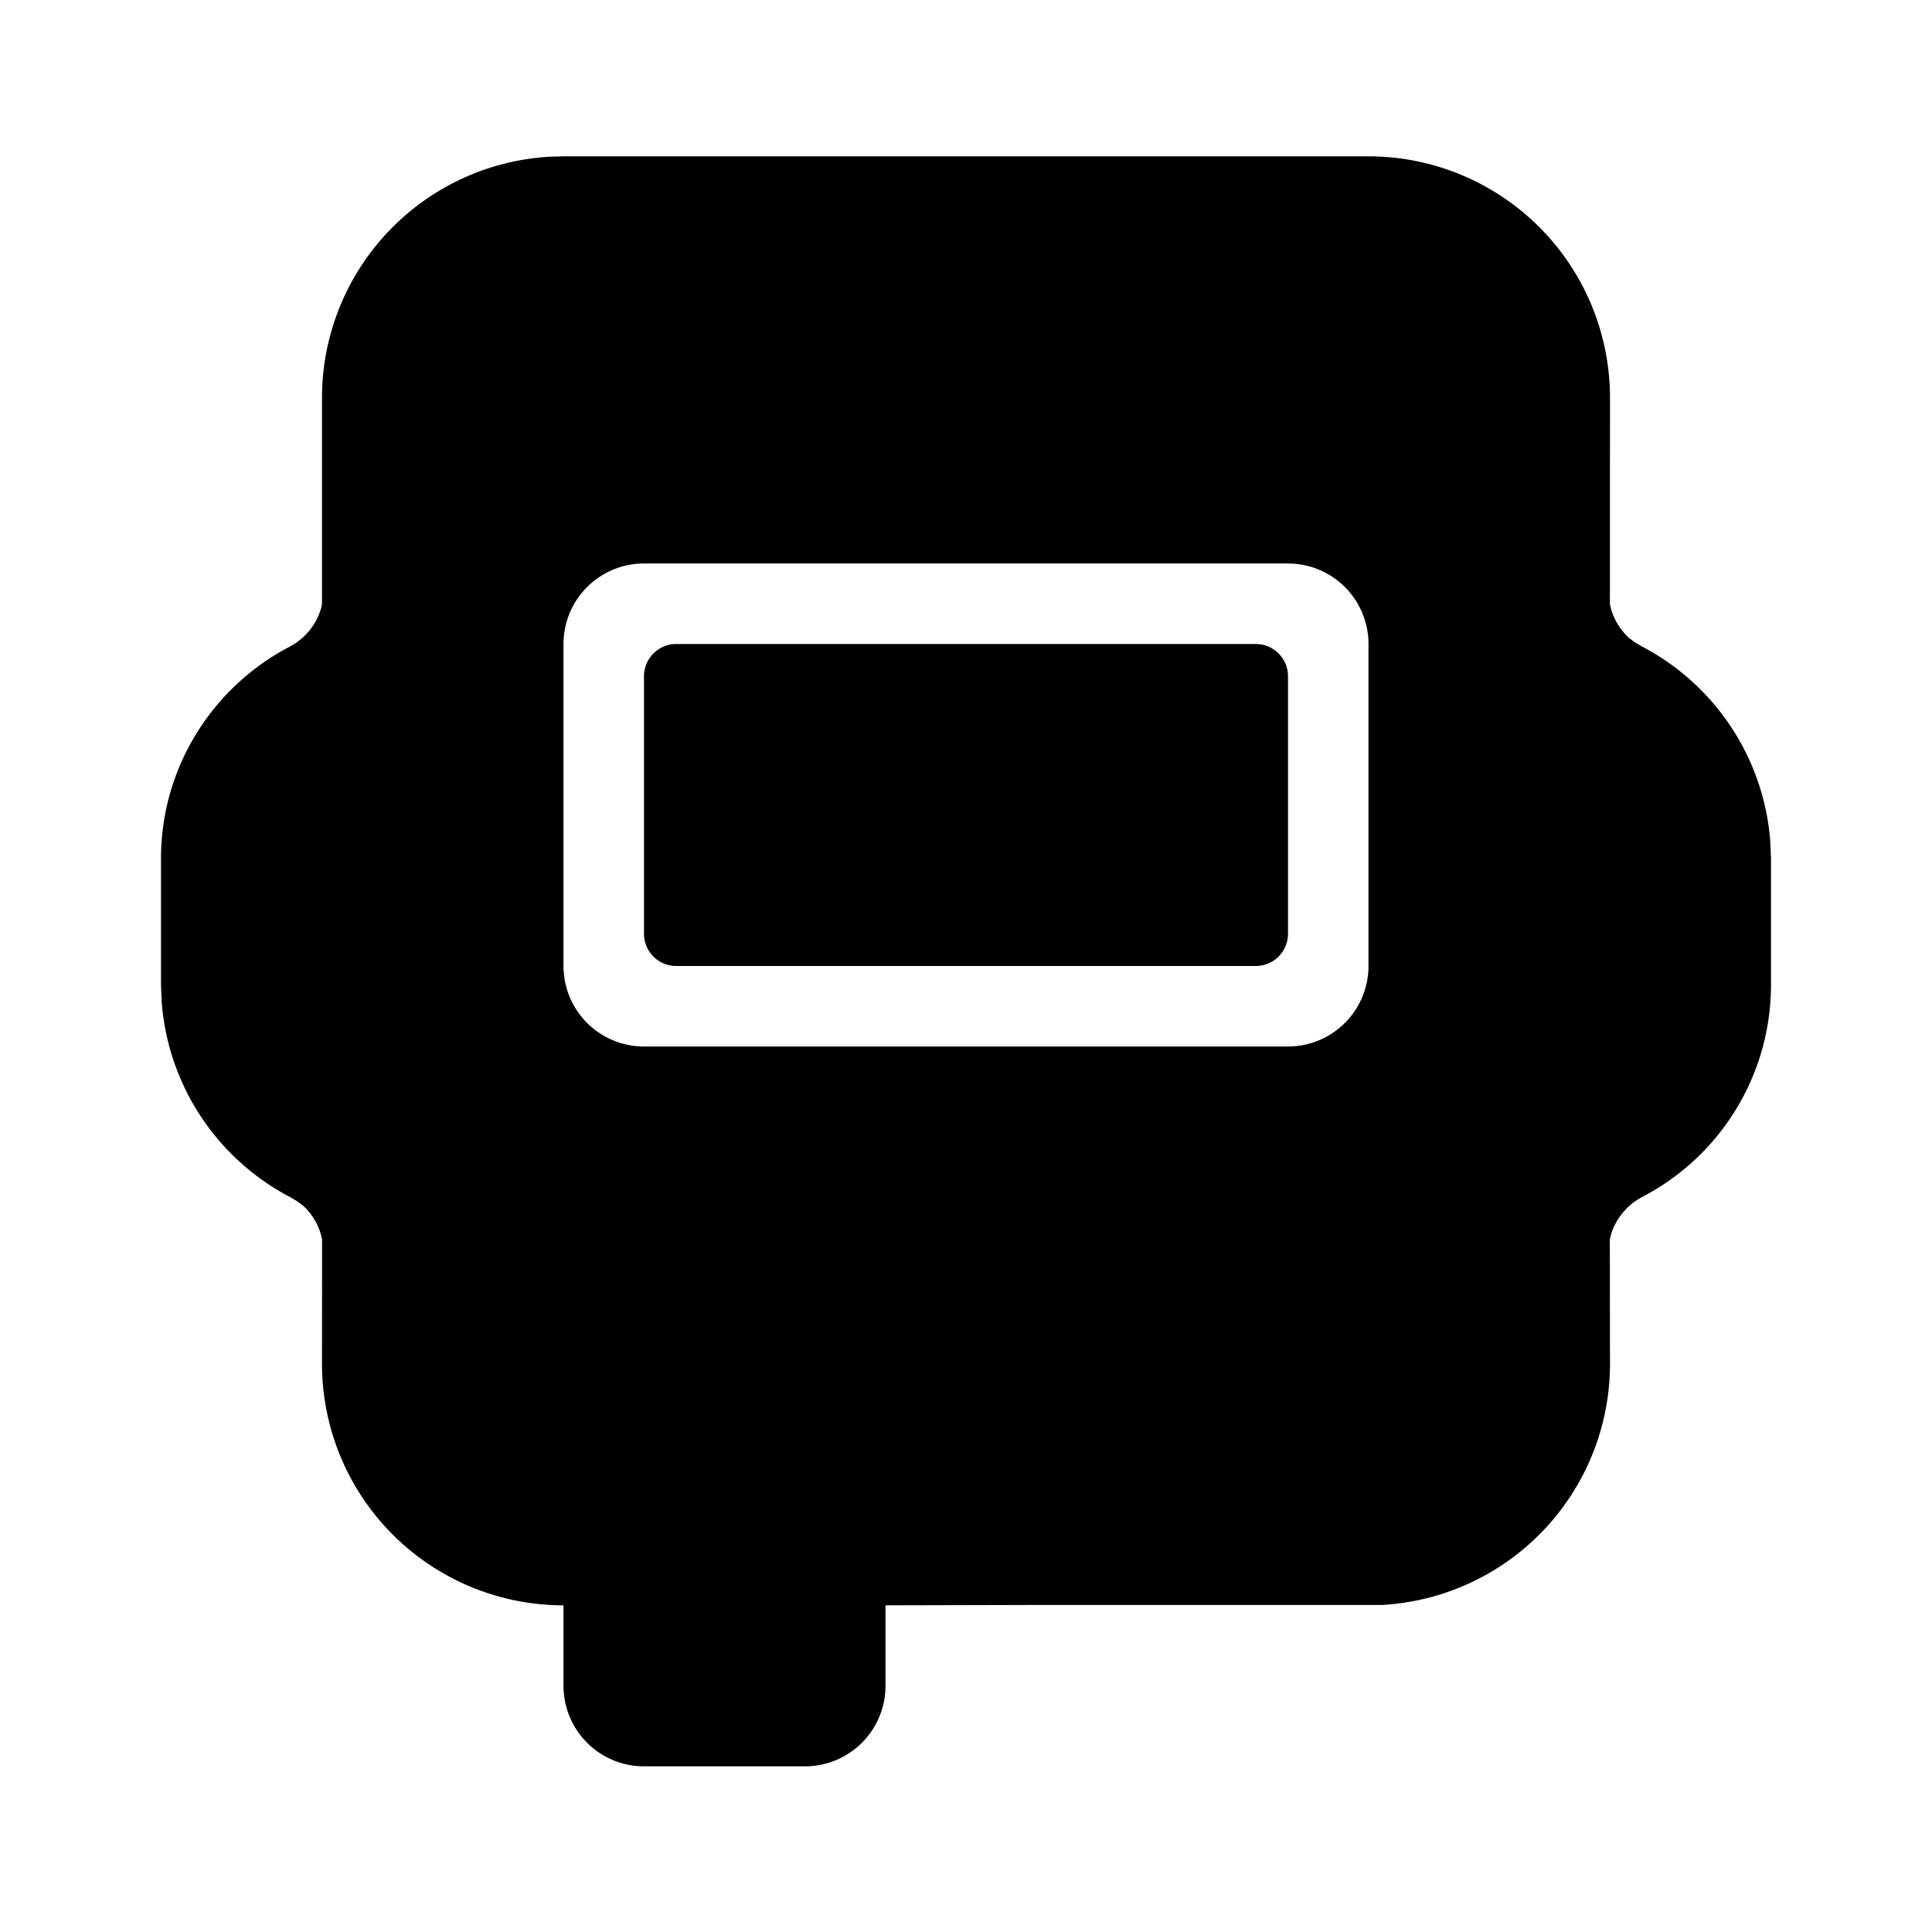 <?xml version="1.0" standalone="no"?><svg xmlns="http://www.w3.org/2000/svg" class="icon"  id="Xz-TS301" viewBox="0 0 1024 1024"><path d="M725.333 82.859a128 128 0 0 1 128 128l-0.043 109.397 0.597 2.56a33.707 33.707 0 0 0 9.301 15.104l3.2 2.432 4.053 2.389a127.488 127.488 0 0 1 67.84 103.211l0.384 8.96v67.328a126.72 126.72 0 0 1-68.267 112.171c-8.107 4.267-14.08 11.605-16.64 20.224l-0.512 2.389 0.085 65.835a128 128 0 0 1-120.491 127.787H554.667l-85.333 0.213v42.667a42.667 42.667 0 0 1-42.667 42.667H341.333a42.667 42.667 0 0 1-42.667-42.667v-42.667a128 128 0 0 1-128-128.043l0.043-65.792-0.555-2.475a33.621 33.621 0 0 0-9.301-15.36l-3.243-2.432-4.053-2.389a127.531 127.531 0 0 1-67.84-103.168L85.333 522.24v-67.328c0-47.104 26.325-90.24 68.267-112.213a33.536 33.536 0 0 0 16.64-20.48L170.667 320V210.859a128 128 0 0 1 120.491-127.787L298.667 82.859h426.667zM298.667 341.333v170.667a42.667 42.667 0 0 0 42.667 42.667h341.333a42.667 42.667 0 0 0 42.667-42.667V341.333a42.667 42.667 0 0 0-42.667-42.667H341.333a42.667 42.667 0 0 0-42.667 42.667z m59.733 0h307.2c9.387 0 17.067 7.68 17.067 17.067v136.533a17.067 17.067 0 0 1-17.067 17.067H358.4a17.067 17.067 0 0 1-17.067-17.067V358.4c0-9.387 7.68-17.067 17.067-17.067z"  ></path></svg>